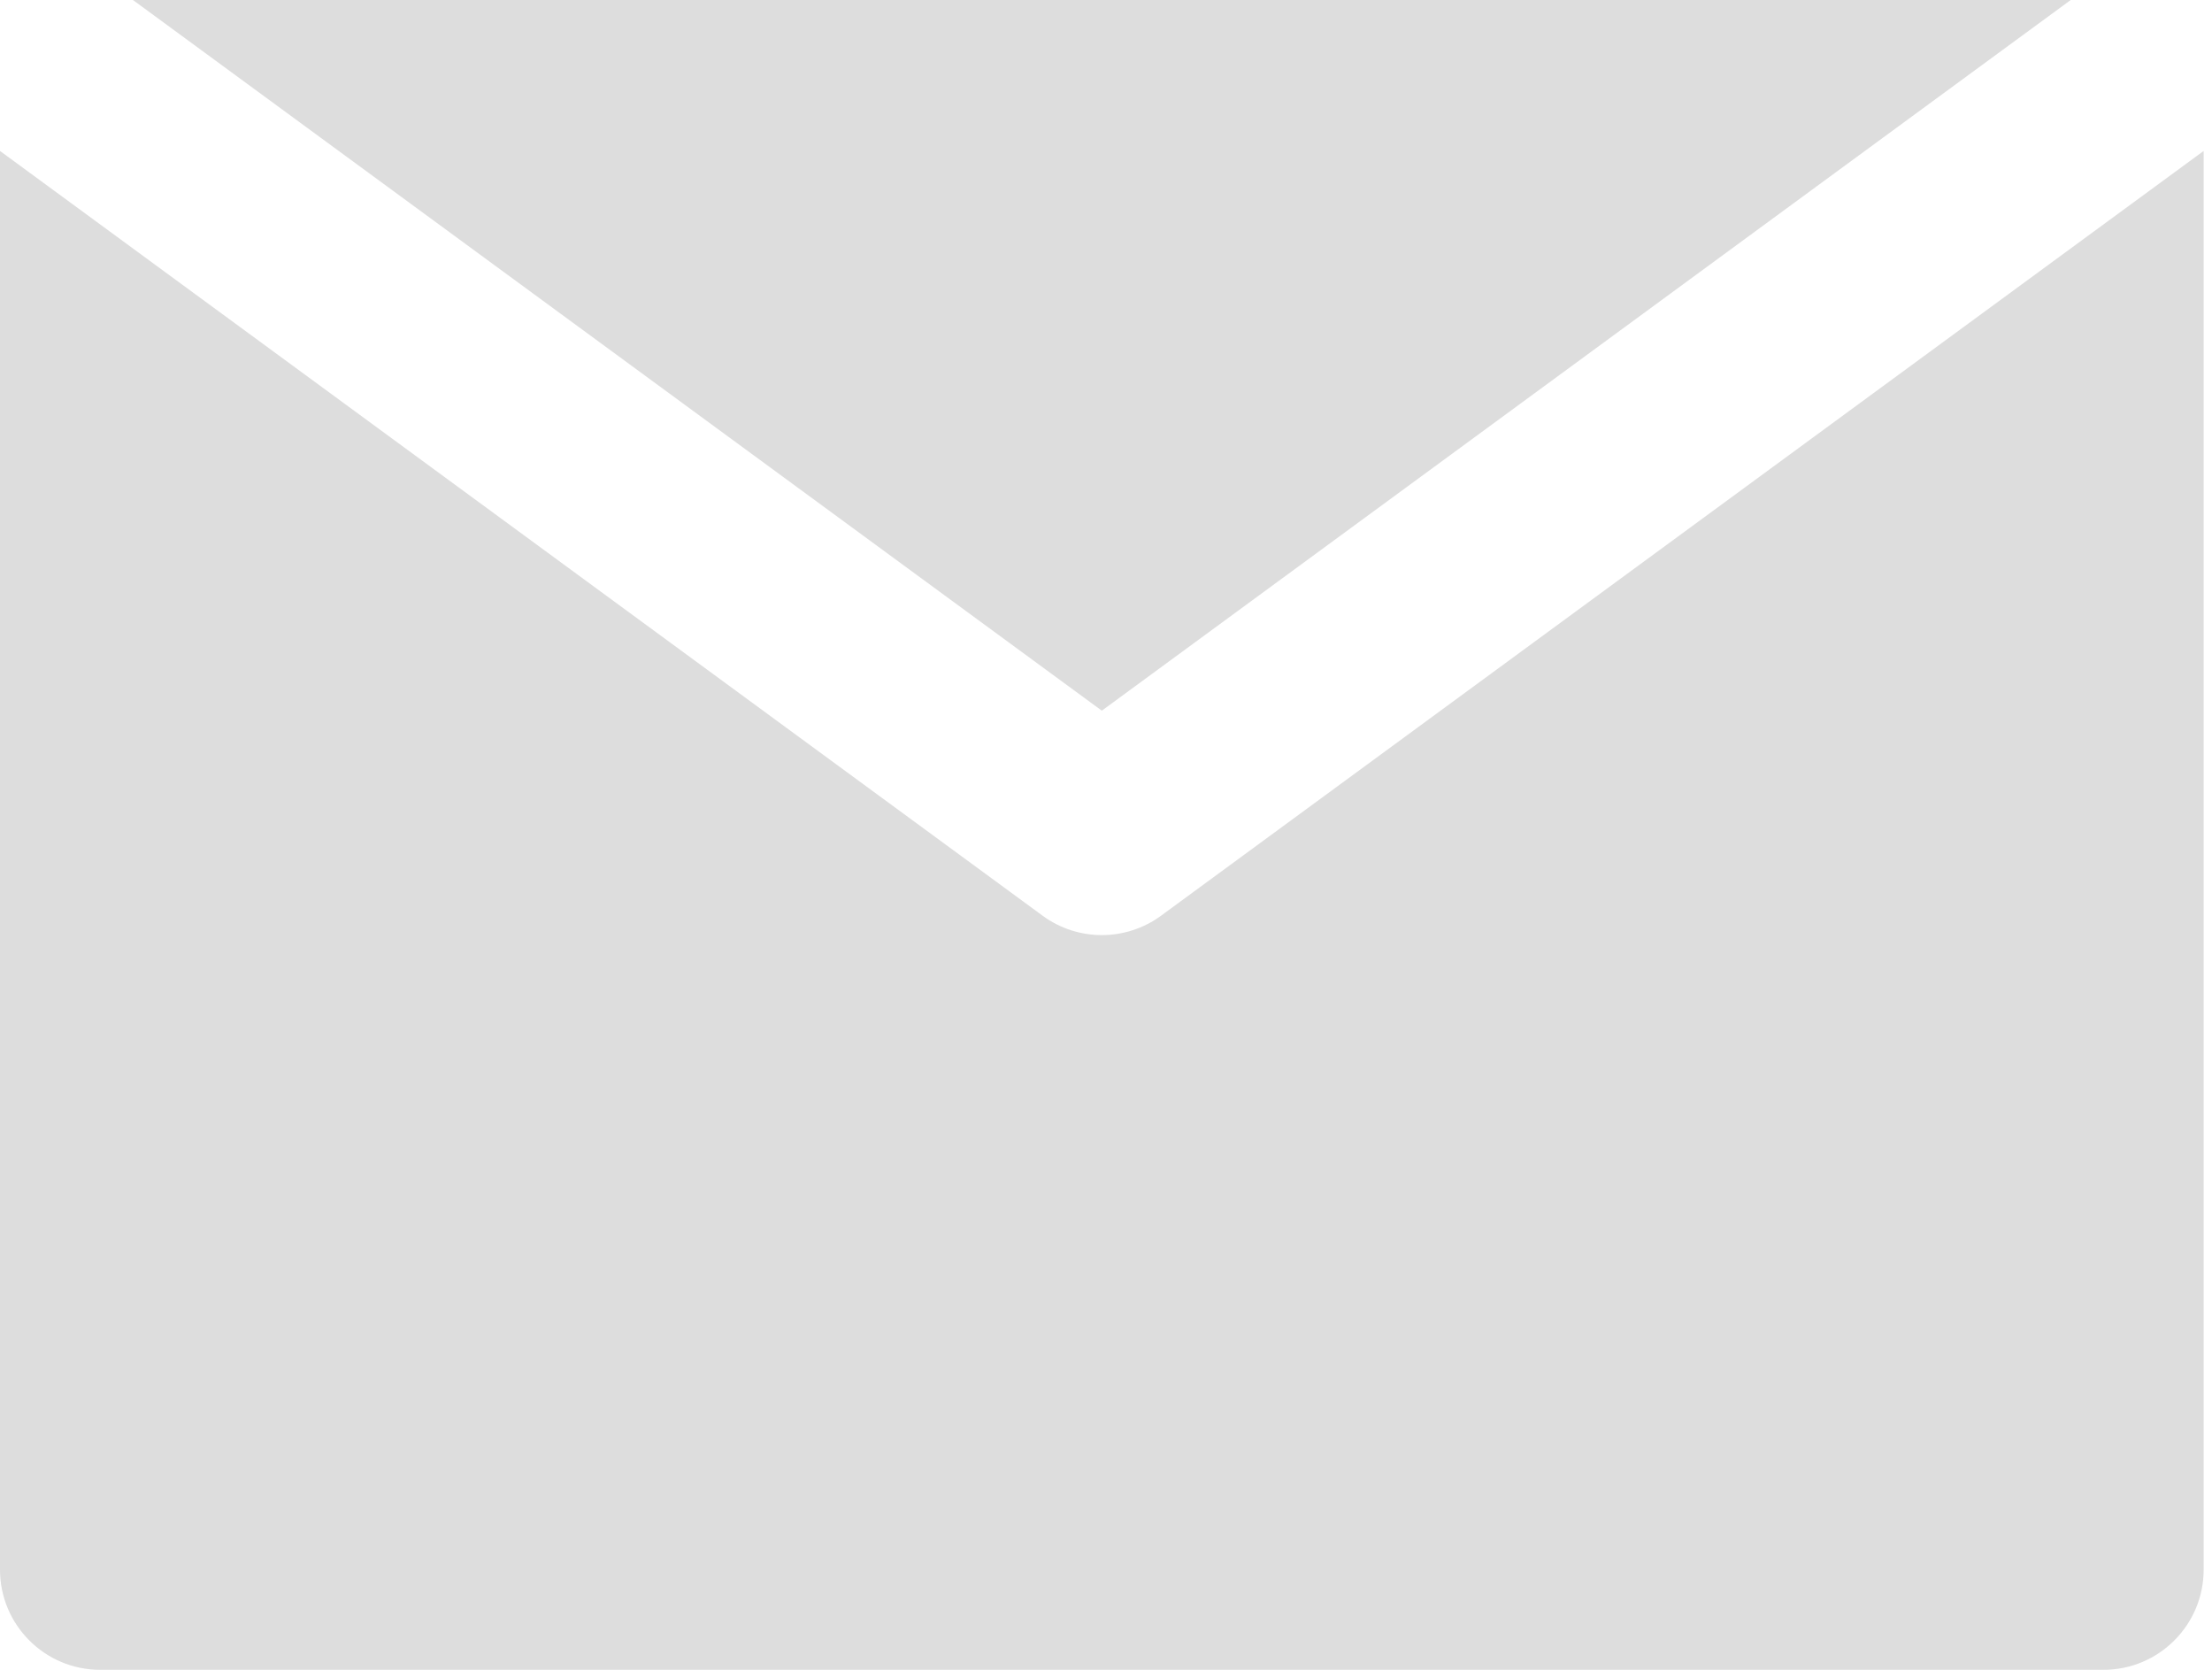 <svg width="212" height="160" viewBox="0 0 212 160" fill="none" xmlns="http://www.w3.org/2000/svg">
<path d="M111.277 87.742C109.587 88.981 107.593 89.6 105.6 89.6C103.606 89.6 101.613 88.981 99.923 87.742L19.2 28.545L0.001 14.466L0 150.4C0.001 155.702 4.298 160 9.6 160L201.6 159.999C206.902 159.999 211.2 155.701 211.2 150.4V14.465L191.999 28.545L111.277 87.742Z" fill="#DDDDDD"/>
<path d="M105.6 68.096L198.455 0.001L12.743 0L105.6 68.096Z" fill="#DDDDDD"/>
</svg>
